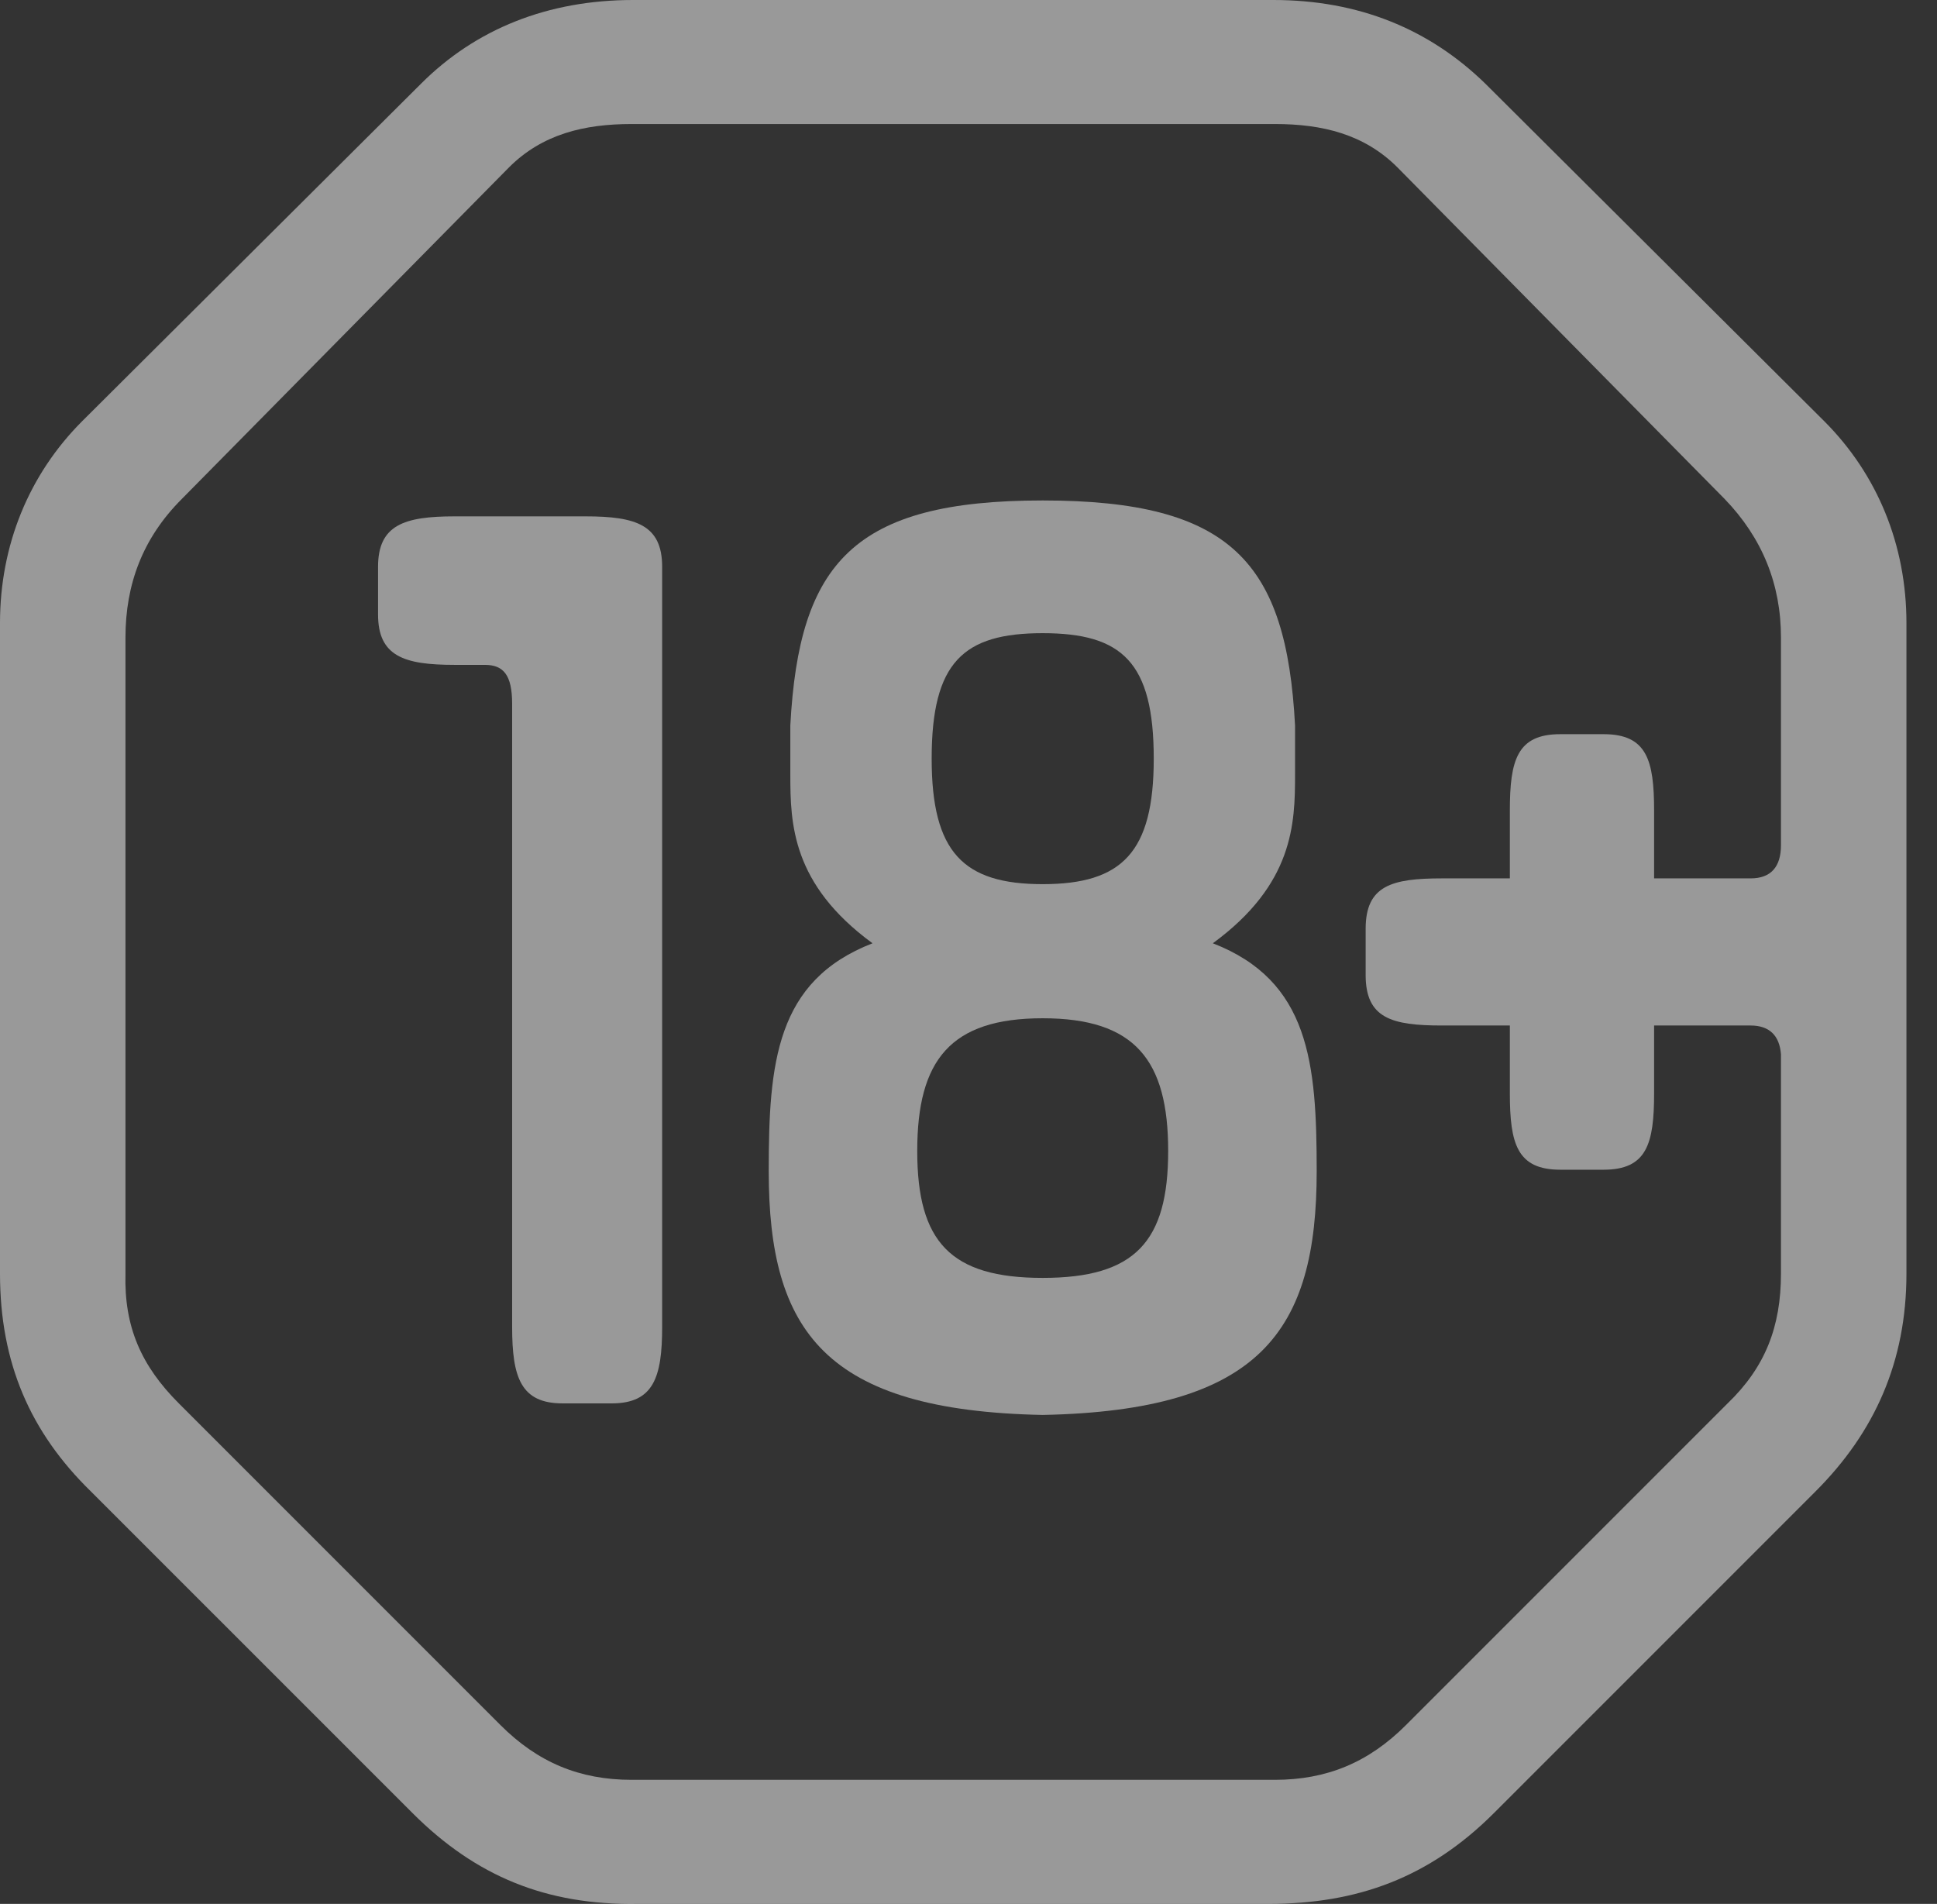 <svg width="58" height="57" viewBox="0 0 58 57" fill="none" xmlns="http://www.w3.org/2000/svg">
<rect x="0" y="0" width="58" height="57" fill="#333333" stroke="none"/>
<path d="M17.538 15.459H13.608C12.098 15.459 11.32 15.718 11.32 16.97V18.395C11.32 19.647 12.098 19.905 13.608 19.905H14.515C15.077 19.905 15.335 20.208 15.335 21.072V39.726C15.335 41.238 15.595 42.015 16.847 42.015H18.314C19.568 42.015 19.827 41.238 19.827 39.726V16.97C19.827 15.718 19.049 15.459 17.538 15.459Z" fill="white" fill-opacity="0.5"/>
<path d="M53.328 25.304C53.328 25.952 53.026 26.297 52.421 26.297H49.529V24.268C49.529 22.757 49.312 21.98 48.017 21.98H46.721C45.426 21.98 45.21 22.757 45.21 24.268V26.297H43.181C41.67 26.297 40.892 26.513 40.892 27.808V29.19C40.892 30.485 41.67 30.702 43.181 30.702H45.21V32.731C45.21 34.242 45.426 35.019 46.721 35.019H48.017C49.312 35.019 49.529 34.242 49.529 32.731V30.702H52.421C52.983 30.702 53.285 31.004 53.328 31.565V38.128C53.328 39.726 52.853 40.935 51.73 42.015L42.101 51.644C40.978 52.767 39.726 53.285 38.173 53.285H18.913C17.359 53.285 16.107 52.767 14.984 51.644L5.355 42.015C4.232 40.892 3.713 39.726 3.757 38.128V19.086C3.757 17.488 4.276 16.106 5.441 14.941L15.243 5.009C16.236 4.017 17.488 3.713 18.913 3.713H38.173C39.597 3.713 40.849 4.017 41.842 5.009L51.644 14.941C52.767 16.106 53.328 17.488 53.328 19.086V25.304ZM44.475 2.504C42.792 0.864 40.676 0 38.128 0H18.956C16.408 0 14.249 0.864 12.609 2.504L2.461 12.609C0.864 14.207 0 16.323 0 18.654V38.128C0 40.805 0.907 42.879 2.72 44.649L12.35 54.278C14.249 56.178 16.365 57.042 19.086 56.998H37.999C40.633 56.998 42.792 56.221 44.735 54.278L54.364 44.649C56.135 42.879 57.085 40.762 57.085 38.128V18.654C57.085 16.323 56.221 14.207 54.623 12.609L44.475 2.504Z" fill="white" fill-opacity="0.5"/>
<path d="M31.221 38.258C28.458 38.258 27.465 37.178 27.465 34.458C27.465 31.737 28.458 30.485 31.221 30.485C33.985 30.485 34.979 31.737 34.979 34.458C34.979 37.178 33.985 38.258 31.221 38.258ZM31.221 18.956C33.597 18.956 34.547 19.82 34.547 22.713C34.547 25.52 33.597 26.47 31.221 26.47C28.847 26.47 27.897 25.52 27.897 22.713C27.897 19.82 28.847 18.956 31.221 18.956ZM36.316 28.24C38.735 26.47 38.778 24.657 38.778 23.188V21.72C38.519 16.84 36.878 14.983 31.221 14.983C25.565 14.983 23.925 16.84 23.665 21.72V23.188C23.665 24.657 23.708 26.47 26.126 28.24C23.233 29.363 23.018 31.825 23.018 35.062C23.018 39.856 24.701 42.23 31.221 42.361C37.742 42.23 39.426 39.856 39.426 35.062C39.426 31.825 39.211 29.363 36.316 28.24Z" fill="white" fill-opacity="0.5"/>
</svg>
